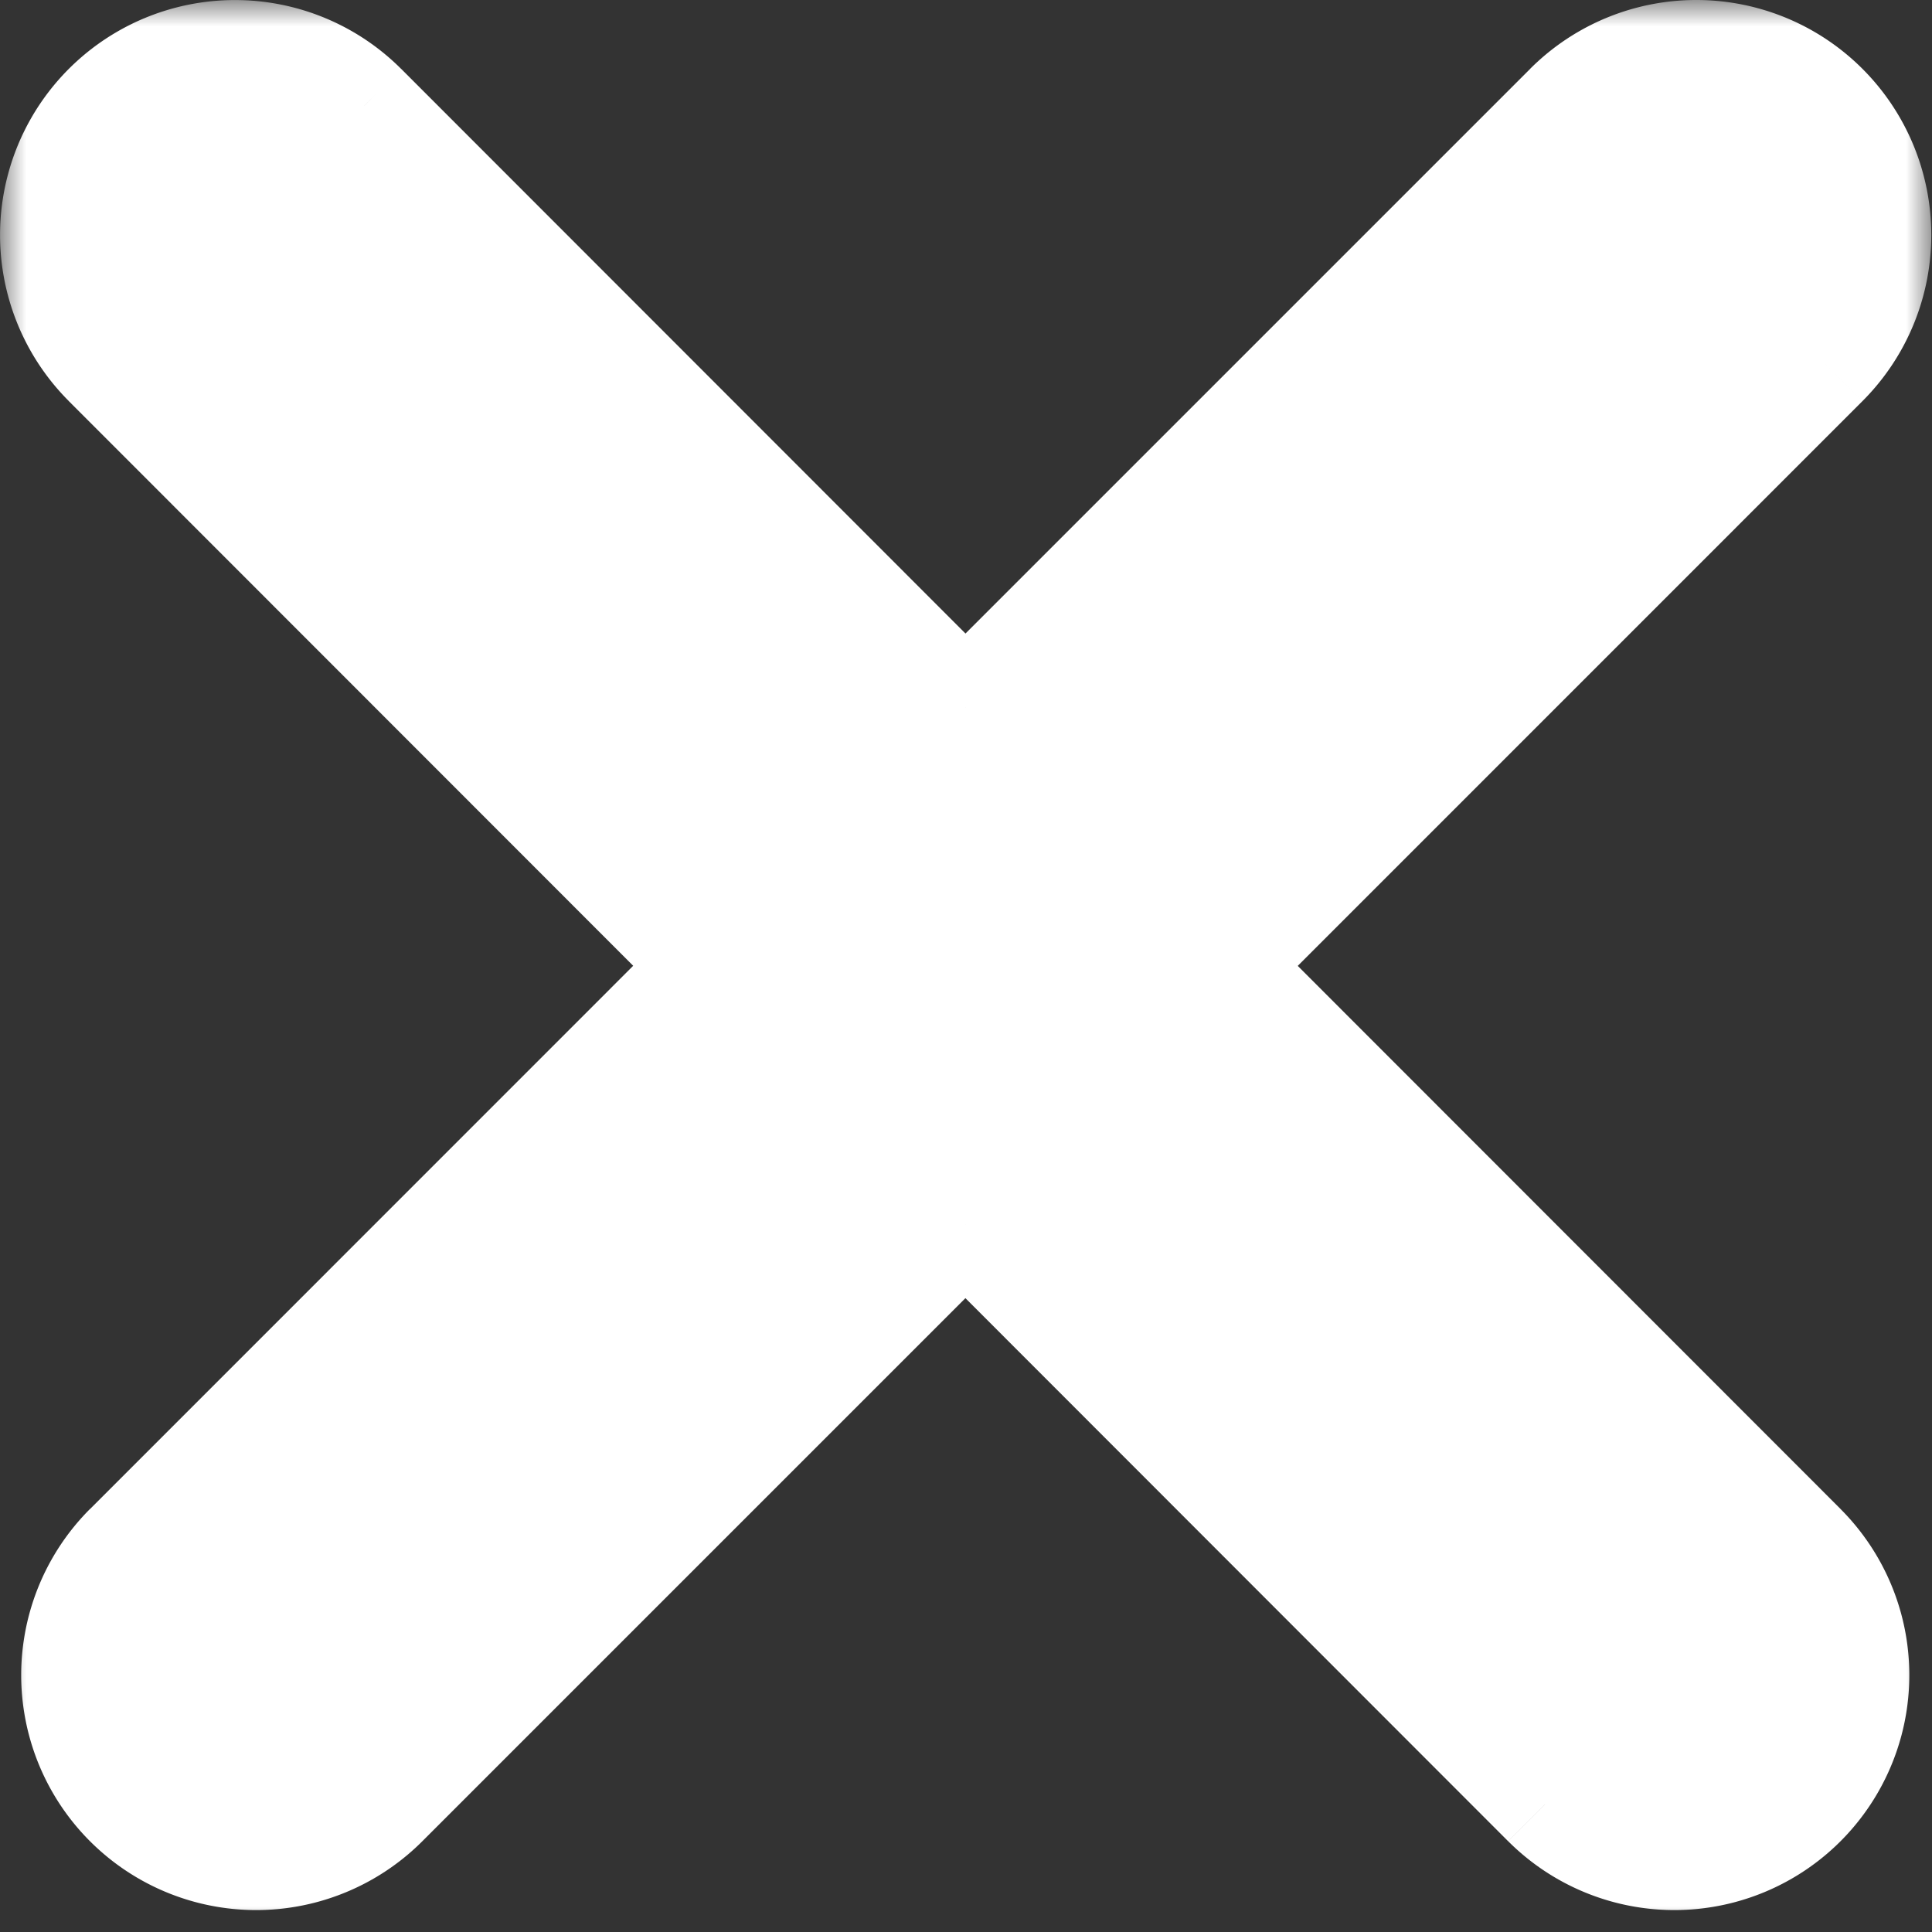 <svg width="37" height="37" fill="none" xmlns="http://www.w3.org/2000/svg"><rect width="100%" height="100%" fill="#333333" stroke="none"/><mask id="a" maskUnits="userSpaceOnUse" x="0" y="0" width="37" height="37" fill="#000"><path fill="#fff" d="M0 0h37v37H0z"/><path fill-rule="evenodd" clip-rule="evenodd" d="M6.976 2.026a3.5 3.5 0 00-4.952 4.948L13.54 18.496 2.431 29.606a3.5 3.5 0 004.95 4.949L18.49 23.447l11.1 11.107a3.5 3.5 0 004.951-4.948L23.44 18.497 34.96 6.975a3.5 3.5 0 10-4.95-4.95L18.49 13.547 6.975 2.026z"/></mask><path fill-rule="evenodd" clip-rule="evenodd" d="M6.976 2.026a3.5 3.5 0 00-4.952 4.948L13.54 18.496 2.431 29.606a3.5 3.5 0 004.95 4.949L18.49 23.447l11.1 11.107a3.5 3.5 0 004.951-4.948L23.44 18.497 34.96 6.975a3.5 3.5 0 10-4.95-4.95L18.49 13.547 6.975 2.026z" fill="#fff"/><path d="M2.026 2.024l-.707-.707.707.707zm4.95.002l.707-.707-.707.707zM2.024 6.974l.708-.707-.708.707zM13.54 18.496l.708.707.706-.707-.706-.707-.708.707zM2.431 29.606l-.707-.708.707.707zm0 4.949l.707-.707-.707.707zm4.95 0l-.707-.707.707.707zM18.49 23.447l.707-.707-.707-.707-.707.707.707.707zm11.1 11.107l-.707.707.707-.707zm4.951-4.948l-.707.707.707-.707zM23.44 18.497l-.707-.707-.707.707.706.707.708-.707zM34.96 6.975l-.707-.707.707.707zm-16.47 6.572l-.708.706.707.708.707-.707-.707-.707zM2.732 2.732a2.5 2.5 0 013.535 0L7.683 1.32a4.5 4.5 0 00-6.364-.002l1.414 1.415zm-.001 3.535a2.5 2.5 0 010-3.535L1.32 1.317a4.5 4.5 0 00-.002 6.364l1.415-1.414zM14.248 17.79L2.732 6.267 1.317 7.681l11.516 11.522 1.415-1.414zM3.138 30.312l11.11-11.109-1.415-1.414L1.724 28.9l1.414 1.413zm0 3.536a2.5 2.5 0 010-3.536l-1.414-1.414a4.5 4.5 0 000 6.364l1.414-1.414zm3.536 0a2.5 2.5 0 01-3.536 0l-1.414 1.414a4.5 4.5 0 006.364 0l-1.414-1.414zM17.782 22.74L6.674 33.848l1.414 1.414 11.108-11.108-1.414-1.414zm12.515 11.107l-11.1-11.107-1.415 1.414 11.1 11.107 1.415-1.414zm3.536.001a2.5 2.5 0 01-3.536 0l-1.414 1.413a4.5 4.5 0 006.364.002l-1.414-1.415zm0-3.535a2.5 2.5 0 010 3.535l1.414 1.415a4.5 4.5 0 00.001-6.364l-1.414 1.414zM22.732 19.204l11.103 11.109 1.414-1.414-11.102-11.108-1.415 1.413zM34.254 6.268L22.732 17.79l1.414 1.415L35.668 7.682l-1.414-1.414zm0-3.536a2.5 2.5 0 010 3.536l1.414 1.414a4.5 4.5 0 000-6.364l-1.414 1.414zm-3.535 0a2.5 2.5 0 013.535 0l1.414-1.414a4.5 4.5 0 00-6.364 0l1.415 1.414zM19.197 14.254L30.72 2.732l-1.415-1.414-11.521 11.521 1.414 1.415zM6.268 2.733l11.515 11.52 1.414-1.413L7.683 1.319 6.268 2.733z" fill="#fff" mask="url(#a)"/></svg>